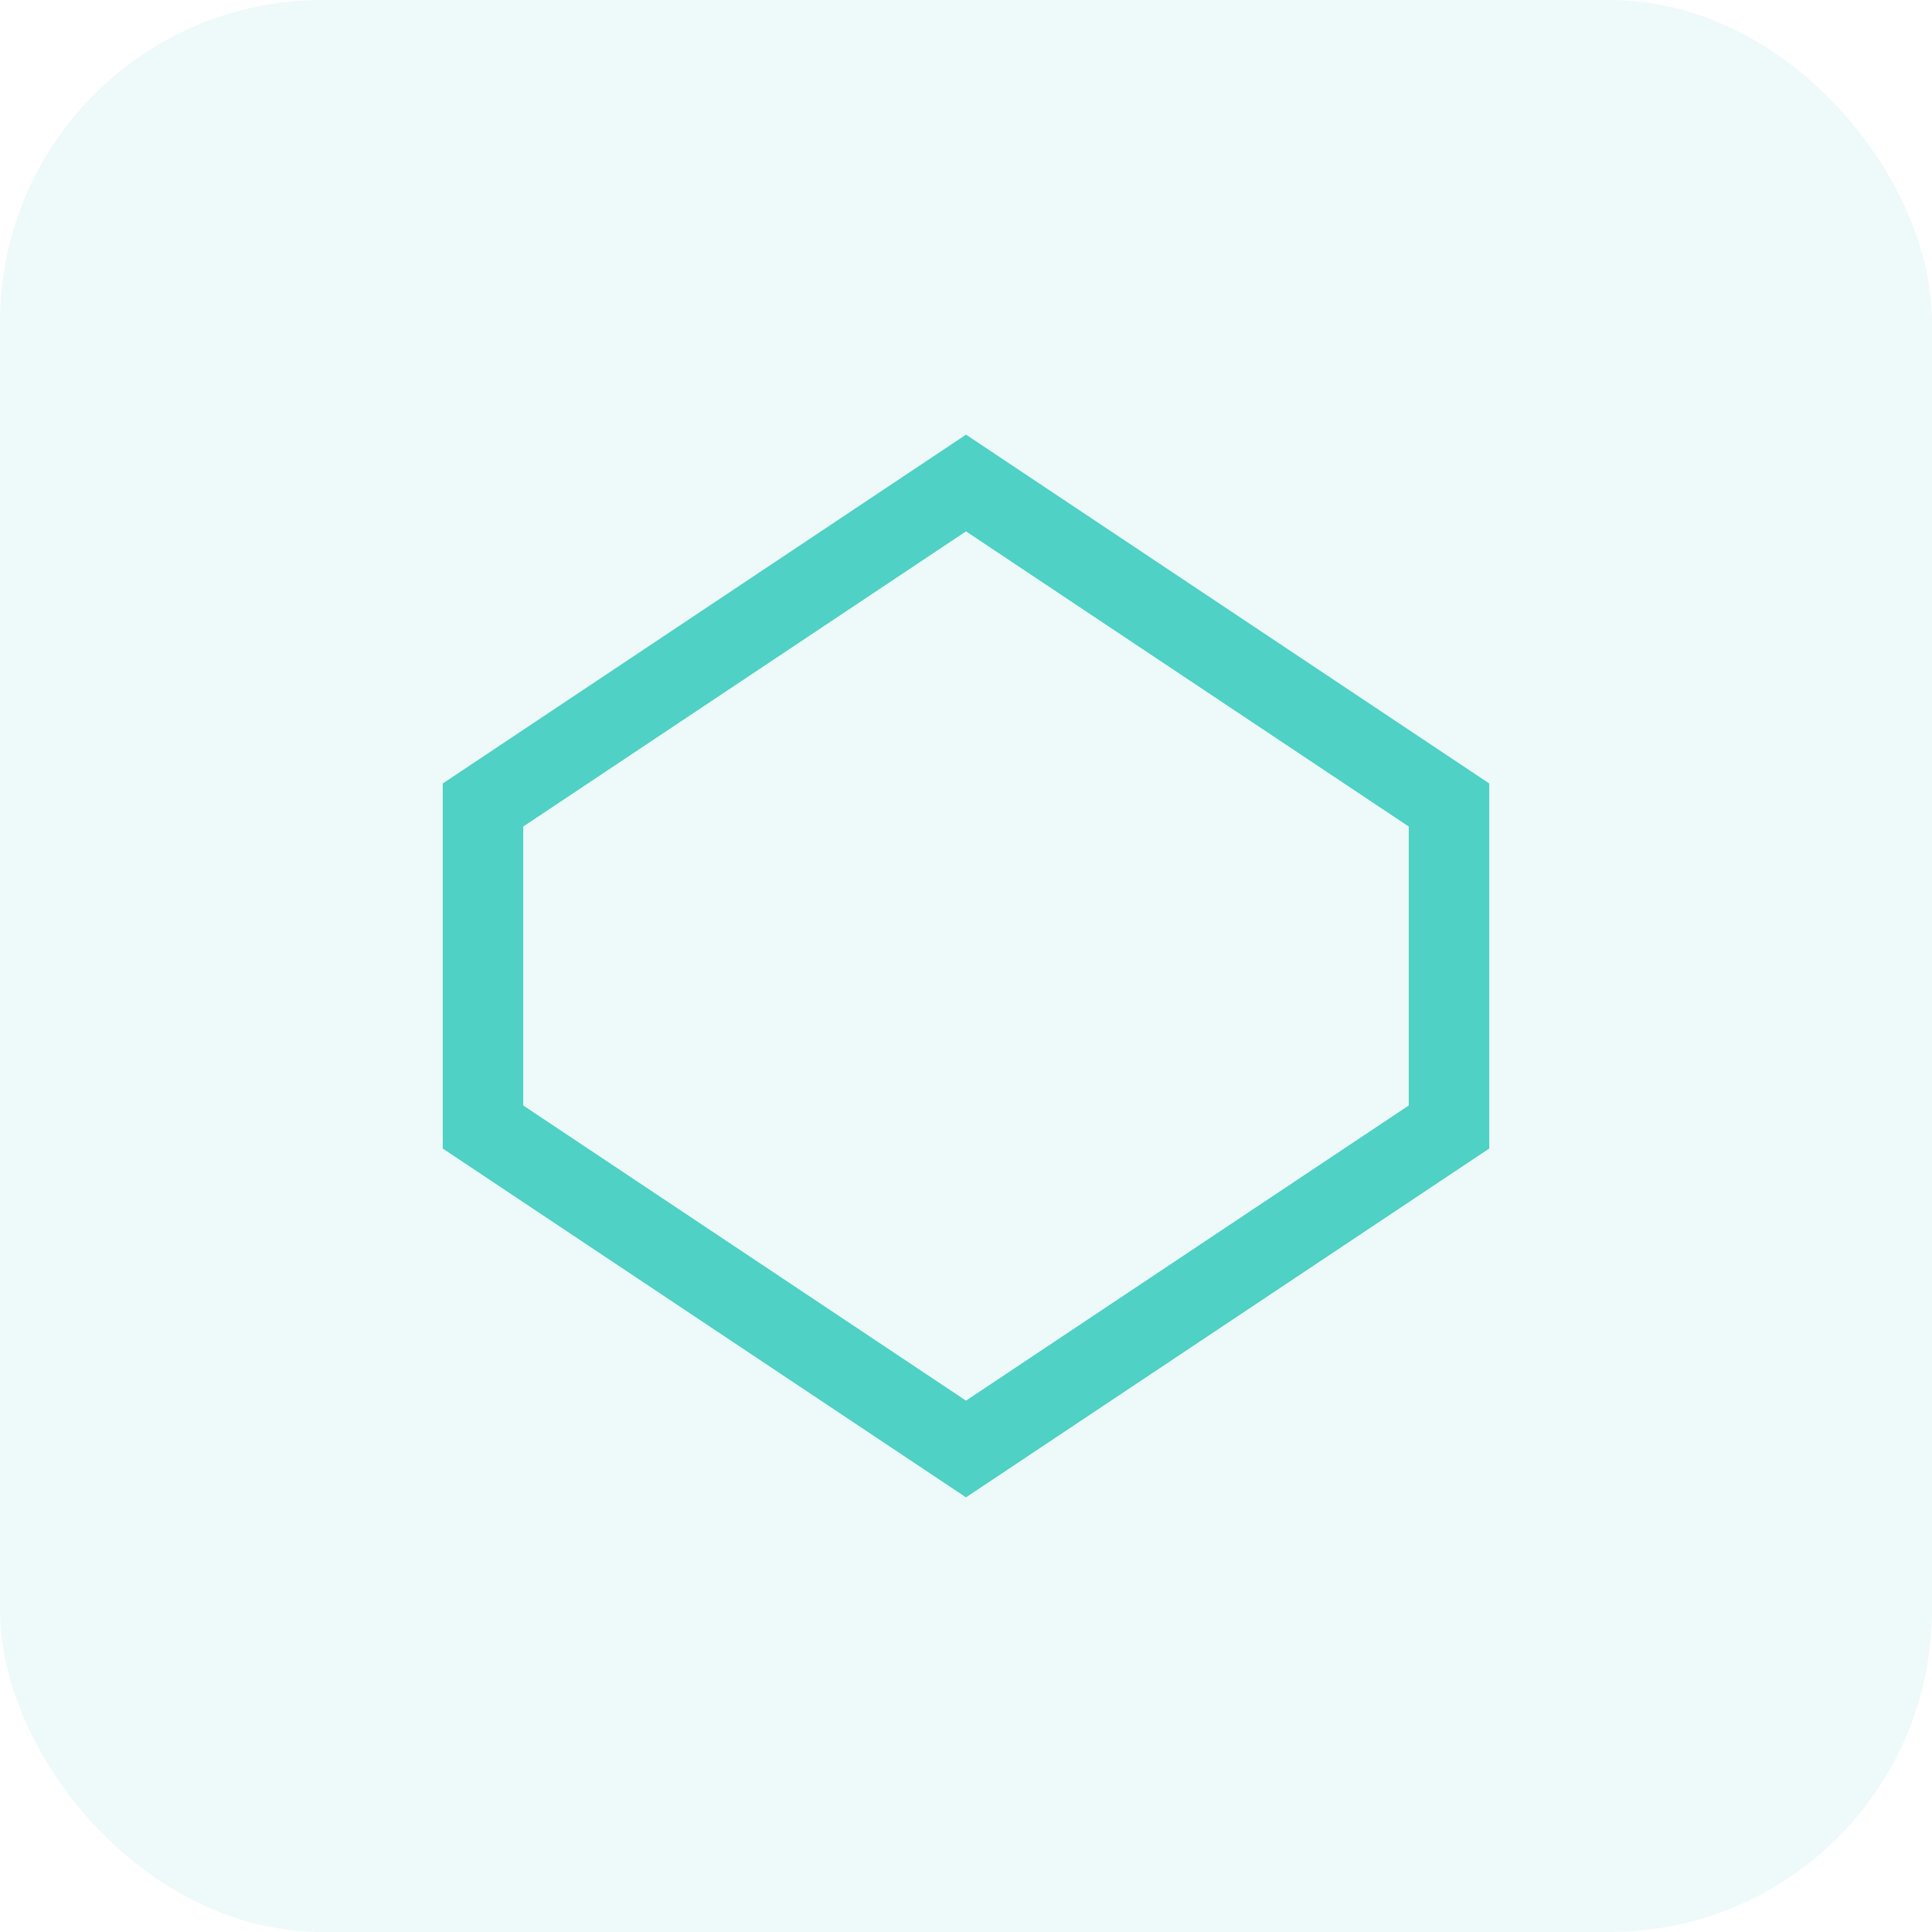 <svg width="48" height="48" viewBox="0 0 48 48" fill="none" xmlns="http://www.w3.org/2000/svg">
  <rect width="48" height="48" rx="8" fill="#4FD1C5" opacity="0.1"/>
  <path d="M24 12L36 20V28L24 36L12 28V20L24 12Z" stroke="#4FD1C5" stroke-width="2"/>
</svg> 